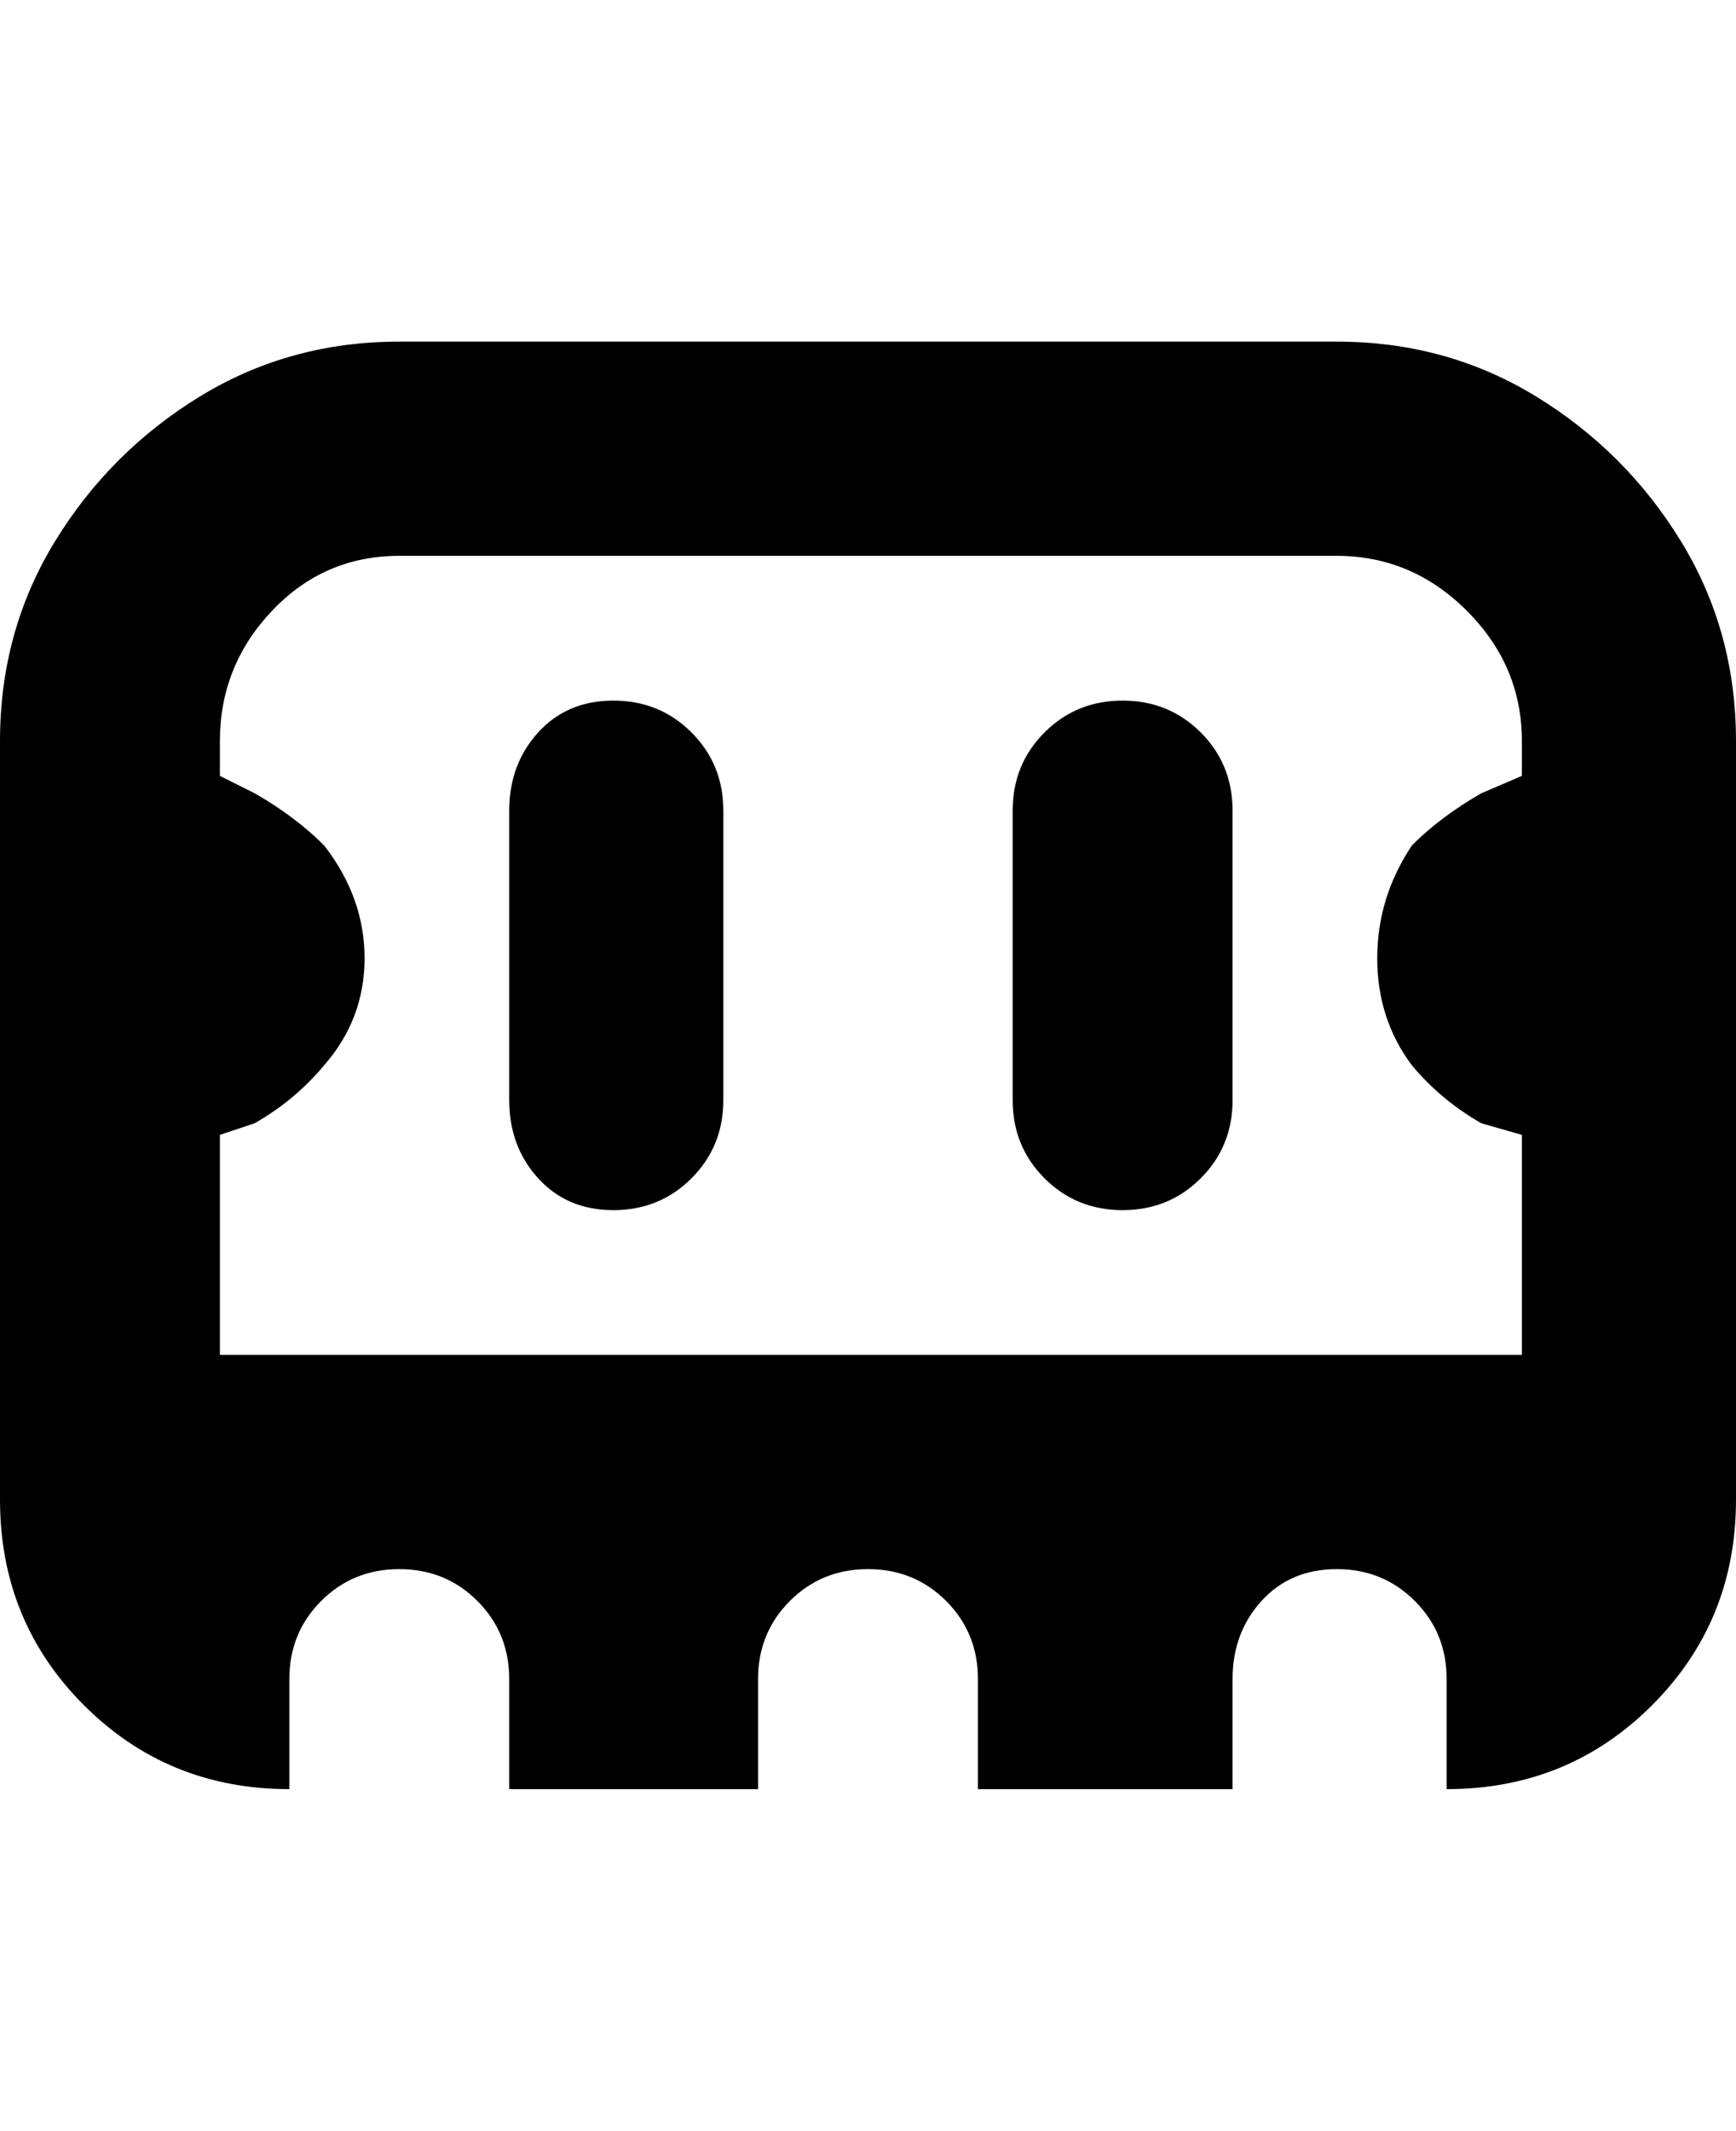 <svg viewBox="0 0 300 368" xmlns="http://www.w3.org/2000/svg"><path d="M231 59H69q-19 0-34.5 9.5t-25 25Q0 109 0 128v131q0 21 14.5 35.5T50 309v-19q0-8 5.5-13.5T69 271q8 0 13.5 5.5T88 290v19h43v-19q0-8 5.5-13.5T150 271q8 0 13.5 5.5T169 290v19h44v-19q0-8 5-13.5t13-5.5q8 0 13.5 5.5T250 290v19q21 0 35.5-14.5T300 259V128q0-19-9.5-34.5t-25-25Q250 59 231 59zM38 234v-38l6-2q7-4 12-10 7-8 7-18.5T56 146q-5-5-12-9l-6-3v-6q0-13 9-22.5T69 96h162q13 0 22.5 9.5T263 128v6l-7 3q-7 4-12 9-6 9-6 19.5t6 18.5q5 6 12 10l7 2v38H38zm87-94v50q0 8-5.5 13.5T106 209q-8 0-13-5.5T88 190v-50q0-8 5-13.5t13-5.5q8 0 13.5 5.5T125 140zm88 0v50q0 8-5.5 13.5T194 209q-8 0-13.5-5.5T175 190v-50q0-8 5.5-13.5T194 121q8 0 13.5 5.5T213 140z"/></svg>